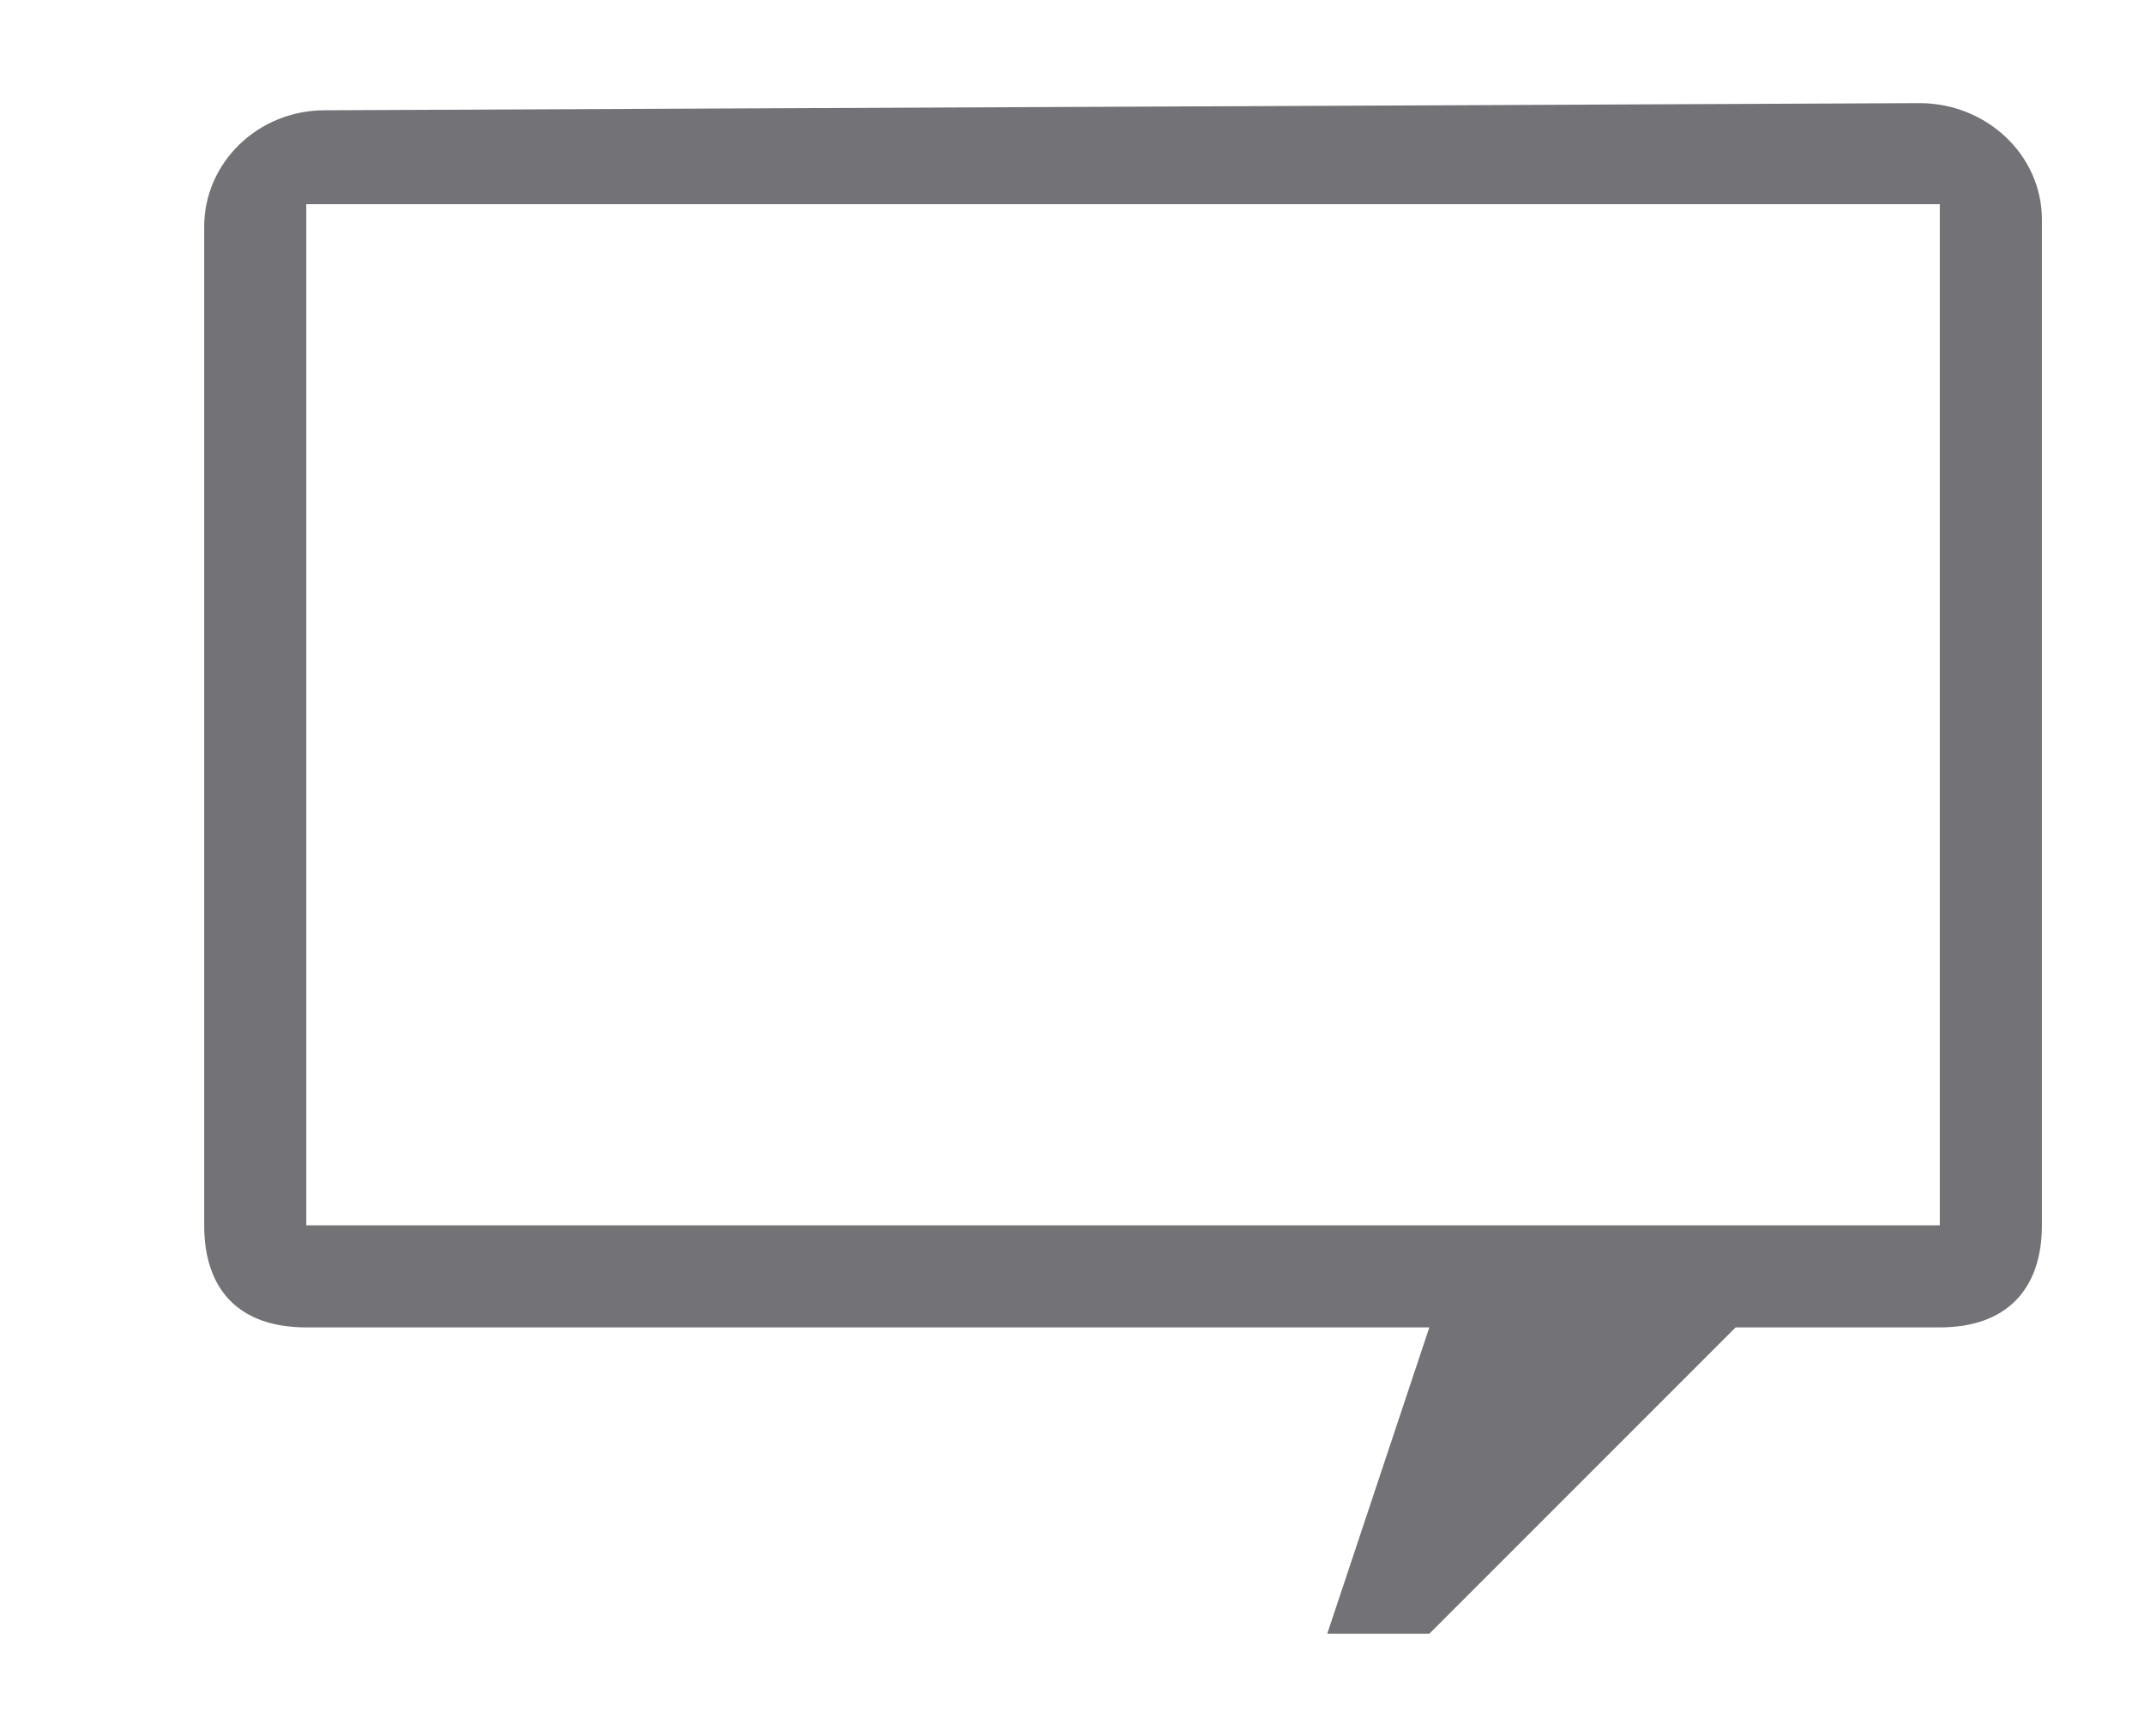 <svg xmlns="http://www.w3.org/2000/svg" xmlns:xlink="http://www.w3.org/1999/xlink" width="21" height="17" viewBox="0 0 21 17"><defs><path id="axr8a" d="M1066 720v10h-16v-10zm-5 11l-1 3h1l3-3h2c.65 0 1-.37 1-1v-9.85c0-.63-.54-1.14-1.2-1.14l-15.62.07c-.65 0-1.18.51-1.18 1.14V730c0 .63.34 1 1 1z"/></defs><g><g transform="translate(-1047 -718)"><use fill="#737277" xlink:href="#axr8a"/></g></g></svg>